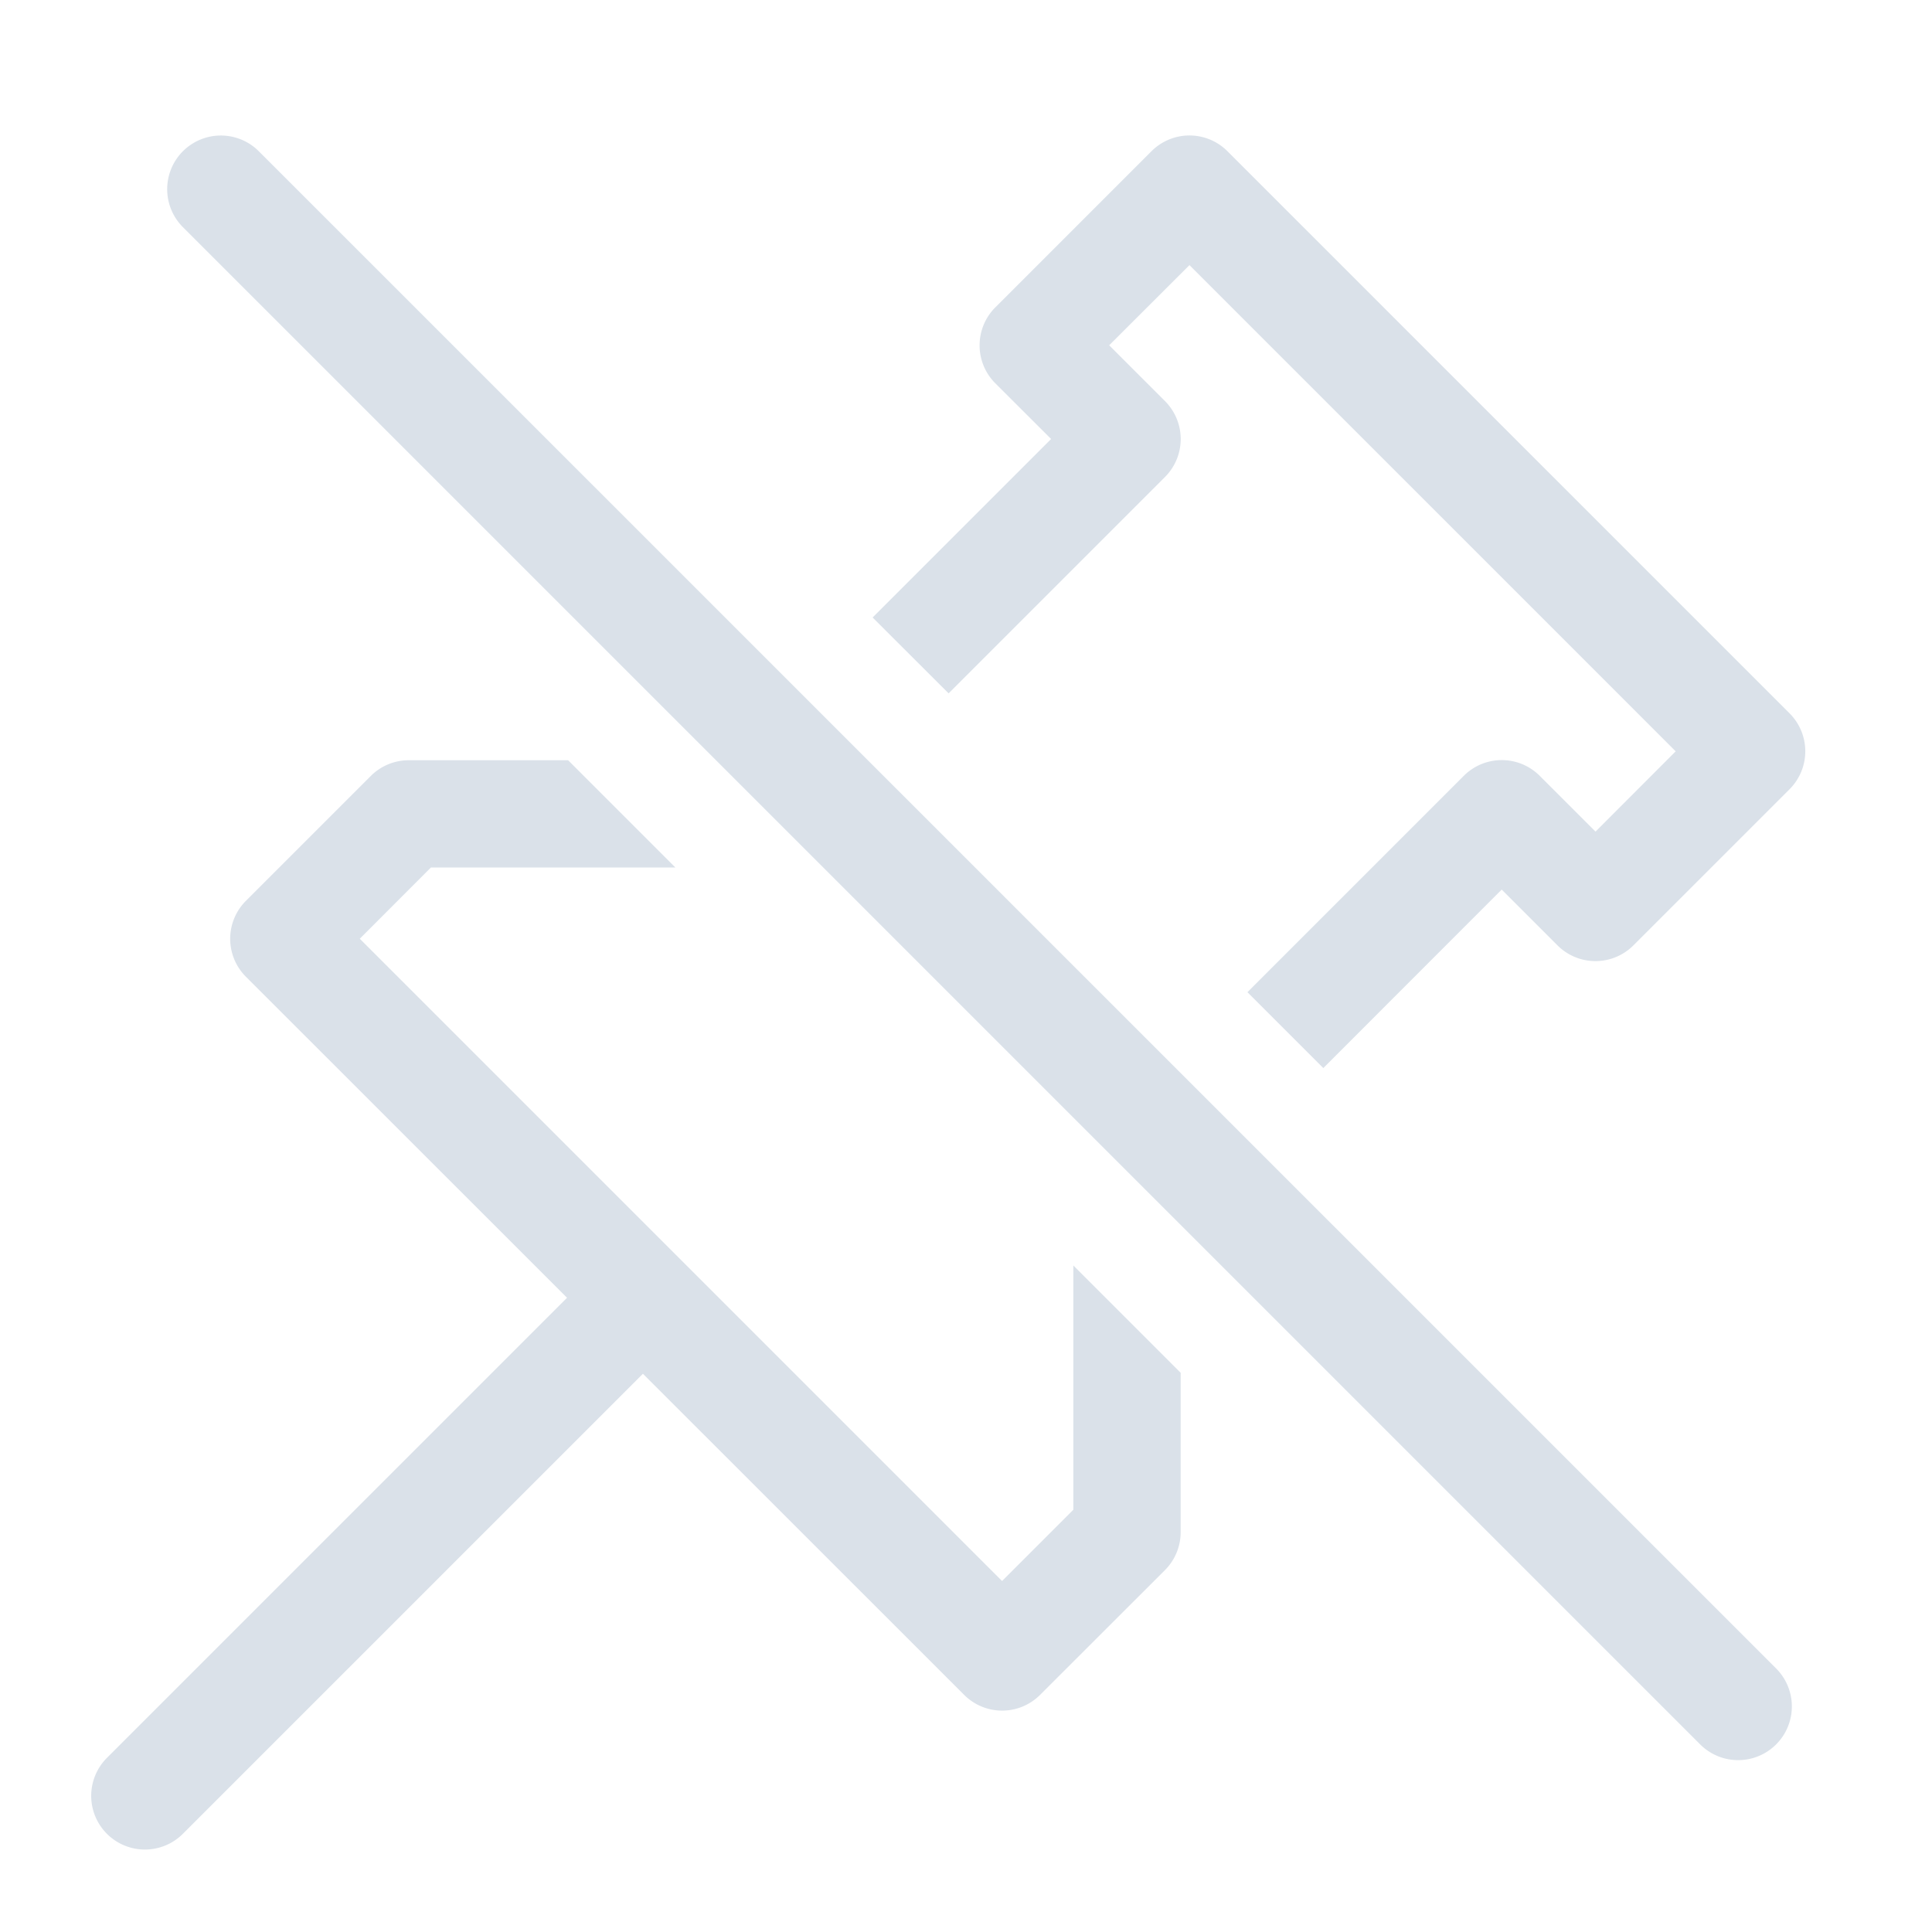 <svg xmlns="http://www.w3.org/2000/svg" width="18" height="18" viewBox="0 0 18 18">
    <g fill="none" fill-rule="evenodd">
        <path fill="none" d="M0 0h18v18H0z"/>
        <path fill="#DAE1E9" fill-rule="nonzero" d="M7.423 6.46l.707.707-.669.67-.754-.755h.095l.621-.622zm.707-.707L9.793 4.09l-.52-.519a.5.5 0 0 1 0-.707l1.455-1.455a.5.5 0 0 1 .708 0l5.237 5.237a.5.5 0 0 1 0 .707l-1.455 1.455a.5.5 0 0 1-.707 0l-.52-.52-1.662 1.663-.707-.707 2.016-2.016a.5.5 0 0 1 .707 0l.52.52.747-.748-4.53-4.53-.748.747.52.52a.5.5 0 0 1 0 .707L8.838 6.46l-.708-.707zm3.492 4.905L11 11.28v.095l-.754-.754.669-.67.707.707zm-6.33-3.576l1 1H4.015l-.663.664 5.984 5.984.664-.664V11.79l1 1v1.485a.5.5 0 0 1-.146.353L9.69 15.791a.5.5 0 0 1-.707 0L5.99 12.799l-4.286 4.286a.5.5 0 1 1-.708-.707l4.287-4.287L2.291 9.1a.5.5 0 0 1 0-.707l1.164-1.164a.5.5 0 0 1 .353-.146h1.484zm11.256 8.463a.5.5 0 0 1-.708.707L1.698 2.11a.5.5 0 0 1 .707-.707l14.143 14.142z"/>
    </g>
</svg>
